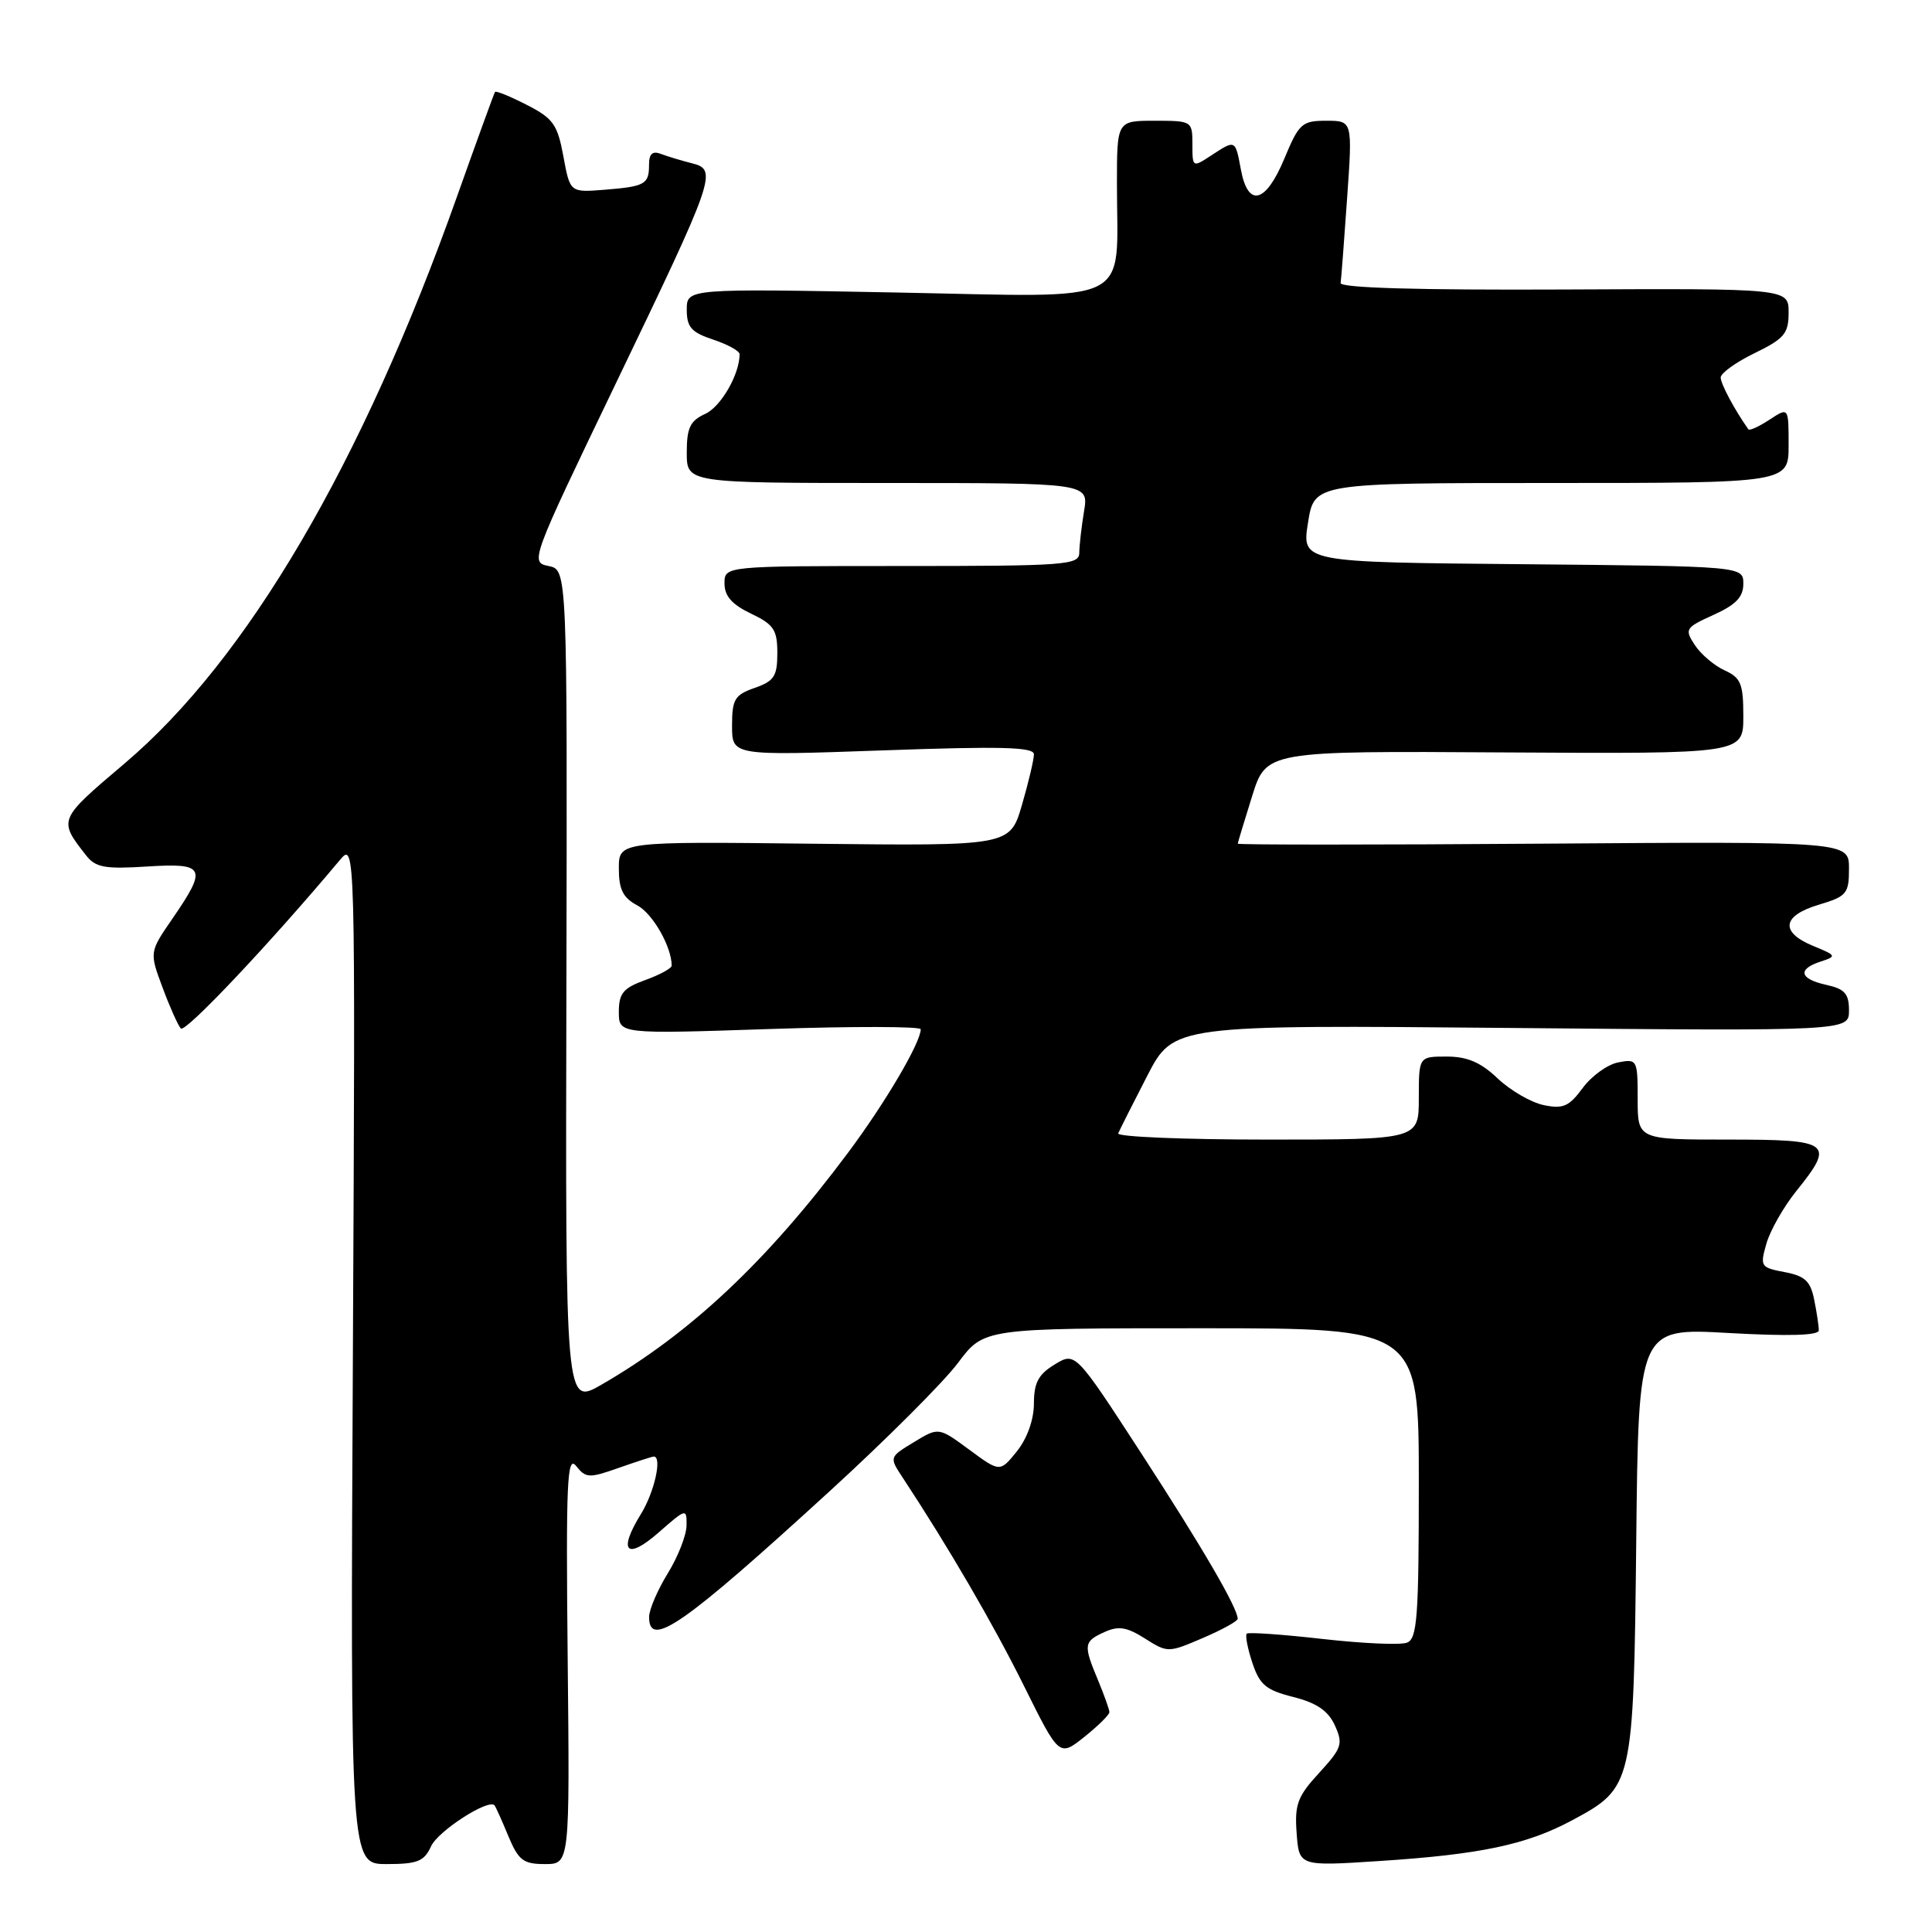 <?xml version="1.0" encoding="UTF-8" standalone="no"?>
<!DOCTYPE svg PUBLIC "-//W3C//DTD SVG 1.1//EN" "http://www.w3.org/Graphics/SVG/1.1/DTD/svg11.dtd" >
<svg xmlns="http://www.w3.org/2000/svg" xmlns:xlink="http://www.w3.org/1999/xlink" version="1.1" viewBox="0 0 256 256">
 <g >
 <path fill="currentColor"
d=" M 57.12 244.64 C 58.03 242.63 64.70 238.32 65.52 239.21 C 65.67 239.37 66.49 241.19 67.34 243.25 C 68.70 246.51 69.33 247.00 72.20 247.00 C 75.50 247.00 75.50 247.00 75.22 219.75 C 74.98 196.33 75.14 192.75 76.34 194.25 C 77.62 195.87 78.06 195.89 81.99 194.50 C 84.33 193.68 86.42 193.00 86.63 193.00 C 87.77 193.00 86.71 197.73 84.92 200.63 C 81.84 205.61 83.02 206.80 87.30 203.04 C 90.93 199.86 91.00 199.84 90.97 202.15 C 90.95 203.44 89.83 206.30 88.47 208.50 C 87.12 210.70 86.01 213.29 86.01 214.25 C 85.99 218.51 90.49 215.38 109.96 197.57 C 117.41 190.76 125.05 183.12 126.94 180.59 C 130.37 176.00 130.37 176.00 159.19 176.00 C 188.00 176.00 188.00 176.00 188.00 196.53 C 188.00 214.25 187.79 217.15 186.43 217.66 C 185.57 218.00 180.53 217.77 175.23 217.17 C 169.93 216.57 165.41 216.25 165.20 216.47 C 164.98 216.69 165.31 218.42 165.94 220.32 C 166.91 223.25 167.75 223.95 171.37 224.86 C 174.48 225.65 175.99 226.68 176.88 228.63 C 177.99 231.08 177.81 231.62 174.80 234.91 C 171.93 238.02 171.53 239.09 171.81 242.89 C 172.13 247.29 172.13 247.29 182.70 246.60 C 196.15 245.73 202.28 244.44 208.33 241.19 C 216.39 236.86 216.46 236.57 216.81 204.23 C 217.11 175.95 217.11 175.95 229.06 176.63 C 236.99 177.07 241.00 176.96 241.00 176.28 C 241.00 175.71 240.73 173.88 240.39 172.22 C 239.90 169.75 239.16 169.07 236.47 168.56 C 233.29 167.96 233.19 167.81 234.06 164.78 C 234.56 163.04 236.33 159.93 237.98 157.87 C 243.19 151.40 242.67 151.00 229.00 151.00 C 217.00 151.00 217.00 151.00 217.00 145.64 C 217.00 140.42 216.93 140.29 214.43 140.77 C 213.02 141.04 210.90 142.56 209.72 144.16 C 207.91 146.62 207.11 146.97 204.54 146.43 C 202.87 146.08 200.13 144.49 198.45 142.90 C 196.22 140.77 194.42 140.00 191.70 140.00 C 188.00 140.00 188.00 140.00 188.00 145.50 C 188.00 151.00 188.00 151.00 167.92 151.00 C 156.87 151.00 147.98 150.63 148.17 150.18 C 148.35 149.74 150.07 146.32 152.00 142.58 C 155.50 135.80 155.50 135.80 200.25 136.21 C 245.00 136.62 245.00 136.62 245.00 133.89 C 245.00 131.67 244.44 131.04 242.00 130.50 C 238.44 129.72 238.13 128.42 241.25 127.41 C 243.40 126.71 243.35 126.61 240.25 125.34 C 235.83 123.51 236.13 121.34 241.00 119.88 C 244.70 118.77 245.00 118.42 245.00 115.09 C 245.00 111.50 245.00 111.50 204.50 111.79 C 182.23 111.95 164.01 111.95 164.01 111.79 C 164.02 111.63 164.88 108.80 165.91 105.50 C 167.79 99.50 167.79 99.50 199.39 99.70 C 231.00 99.89 231.00 99.89 231.00 94.92 C 231.00 90.60 230.68 89.81 228.51 88.82 C 227.15 88.20 225.37 86.69 224.57 85.47 C 223.19 83.36 223.31 83.17 227.06 81.47 C 230.01 80.14 231.00 79.11 231.00 77.36 C 231.00 75.03 231.00 75.03 201.74 74.76 C 172.48 74.50 172.48 74.50 173.32 69.25 C 174.15 64.00 174.15 64.00 205.58 64.00 C 237.00 64.00 237.00 64.00 237.00 58.98 C 237.00 53.95 237.00 53.95 234.47 55.61 C 233.08 56.52 231.82 57.10 231.67 56.89 C 229.82 54.27 228.00 50.86 228.00 50.02 C 228.00 49.45 230.02 47.99 232.50 46.79 C 236.44 44.87 237.00 44.20 237.00 41.41 C 237.00 38.22 237.00 38.22 207.25 38.36 C 187.91 38.45 177.55 38.15 177.64 37.50 C 177.72 36.95 178.11 31.89 178.50 26.25 C 179.22 16.00 179.22 16.00 175.74 16.00 C 172.52 16.00 172.12 16.36 170.19 21.00 C 167.72 26.94 165.38 27.55 164.43 22.50 C 163.68 18.46 163.72 18.48 160.46 20.62 C 158.03 22.21 158.00 22.20 158.00 19.12 C 158.00 16.04 157.93 16.00 153.00 16.00 C 148.00 16.00 148.00 16.00 148.00 24.37 C 148.00 40.72 150.75 39.37 118.85 38.76 C 91.00 38.23 91.00 38.23 91.00 41.04 C 91.00 43.36 91.61 44.04 94.50 45.00 C 96.42 45.64 98.00 46.50 98.00 46.93 C 98.00 49.60 95.53 53.89 93.45 54.84 C 91.44 55.76 91.00 56.68 91.00 59.98 C 91.00 64.00 91.00 64.00 117.63 64.00 C 144.26 64.00 144.26 64.00 143.64 67.75 C 143.30 69.81 143.02 72.29 143.01 73.25 C 143.00 74.87 141.21 75.00 119.50 75.00 C 96.00 75.00 96.00 75.00 96.00 77.31 C 96.00 78.98 96.99 80.10 99.50 81.30 C 102.53 82.75 103.00 83.44 103.00 86.54 C 103.00 89.60 102.58 90.25 100.00 91.15 C 97.35 92.08 97.00 92.65 97.00 96.17 C 97.00 100.14 97.00 100.14 117.00 99.43 C 132.64 98.87 137.00 98.98 137.00 99.95 C 137.00 100.63 136.29 103.65 135.42 106.64 C 133.83 112.09 133.83 112.09 107.91 111.80 C 82.00 111.50 82.00 111.50 82.00 115.08 C 82.00 117.86 82.55 118.96 84.45 119.97 C 86.50 121.07 89.00 125.46 89.00 127.95 C 89.00 128.31 87.42 129.17 85.50 129.86 C 82.58 130.92 82.00 131.62 82.00 134.08 C 82.00 137.02 82.00 137.02 102.00 136.35 C 113.00 135.98 122.00 136.00 122.00 136.38 C 122.00 138.15 117.28 146.17 112.34 152.78 C 101.63 167.13 91.47 176.68 79.71 183.47 C 74.92 186.24 74.92 186.24 75.05 130.87 C 75.17 75.50 75.17 75.50 72.69 75.00 C 70.23 74.50 70.31 74.29 81.53 50.95 C 94.83 23.30 95.11 22.50 91.67 21.63 C 90.30 21.29 88.47 20.73 87.59 20.40 C 86.46 19.96 86.00 20.37 86.00 21.83 C 86.00 24.43 85.49 24.71 80.02 25.15 C 75.53 25.50 75.53 25.50 74.65 20.71 C 73.87 16.49 73.30 15.68 69.79 13.89 C 67.60 12.77 65.71 12.00 65.59 12.18 C 65.47 12.36 63.21 18.57 60.57 26.00 C 48.00 61.42 32.77 87.39 16.50 101.17 C 7.68 108.65 7.70 108.60 11.43 113.37 C 12.67 114.95 13.93 115.17 19.45 114.82 C 27.19 114.33 27.50 114.95 22.90 121.65 C 19.79 126.16 19.79 126.16 21.53 130.83 C 22.48 133.40 23.58 135.85 23.96 136.28 C 24.53 136.92 35.80 124.98 45.00 114.00 C 47.09 111.50 47.09 111.50 46.76 179.25 C 46.42 247.00 46.42 247.00 51.23 247.00 C 55.32 247.00 56.21 246.64 57.12 244.64 Z  M 147.00 226.87 C 147.00 226.53 146.32 224.63 145.50 222.65 C 143.53 217.94 143.58 217.51 146.34 216.26 C 148.20 215.41 149.29 215.58 151.71 217.11 C 154.71 219.01 154.80 219.01 159.37 217.05 C 161.92 215.96 164.00 214.81 164.00 214.50 C 164.00 213.07 159.30 205.00 151.24 192.60 C 142.49 179.13 142.49 179.13 139.75 180.80 C 137.59 182.11 137.00 183.22 137.00 185.98 C 136.99 188.13 136.11 190.59 134.75 192.30 C 132.50 195.09 132.50 195.09 128.43 192.09 C 124.37 189.10 124.37 189.10 121.10 191.09 C 117.82 193.08 117.82 193.08 119.61 195.79 C 125.69 205.03 131.59 215.15 135.67 223.37 C 140.35 232.80 140.35 232.80 143.68 230.15 C 145.50 228.69 147.00 227.22 147.00 226.87 Z "/>
</g>
</svg>